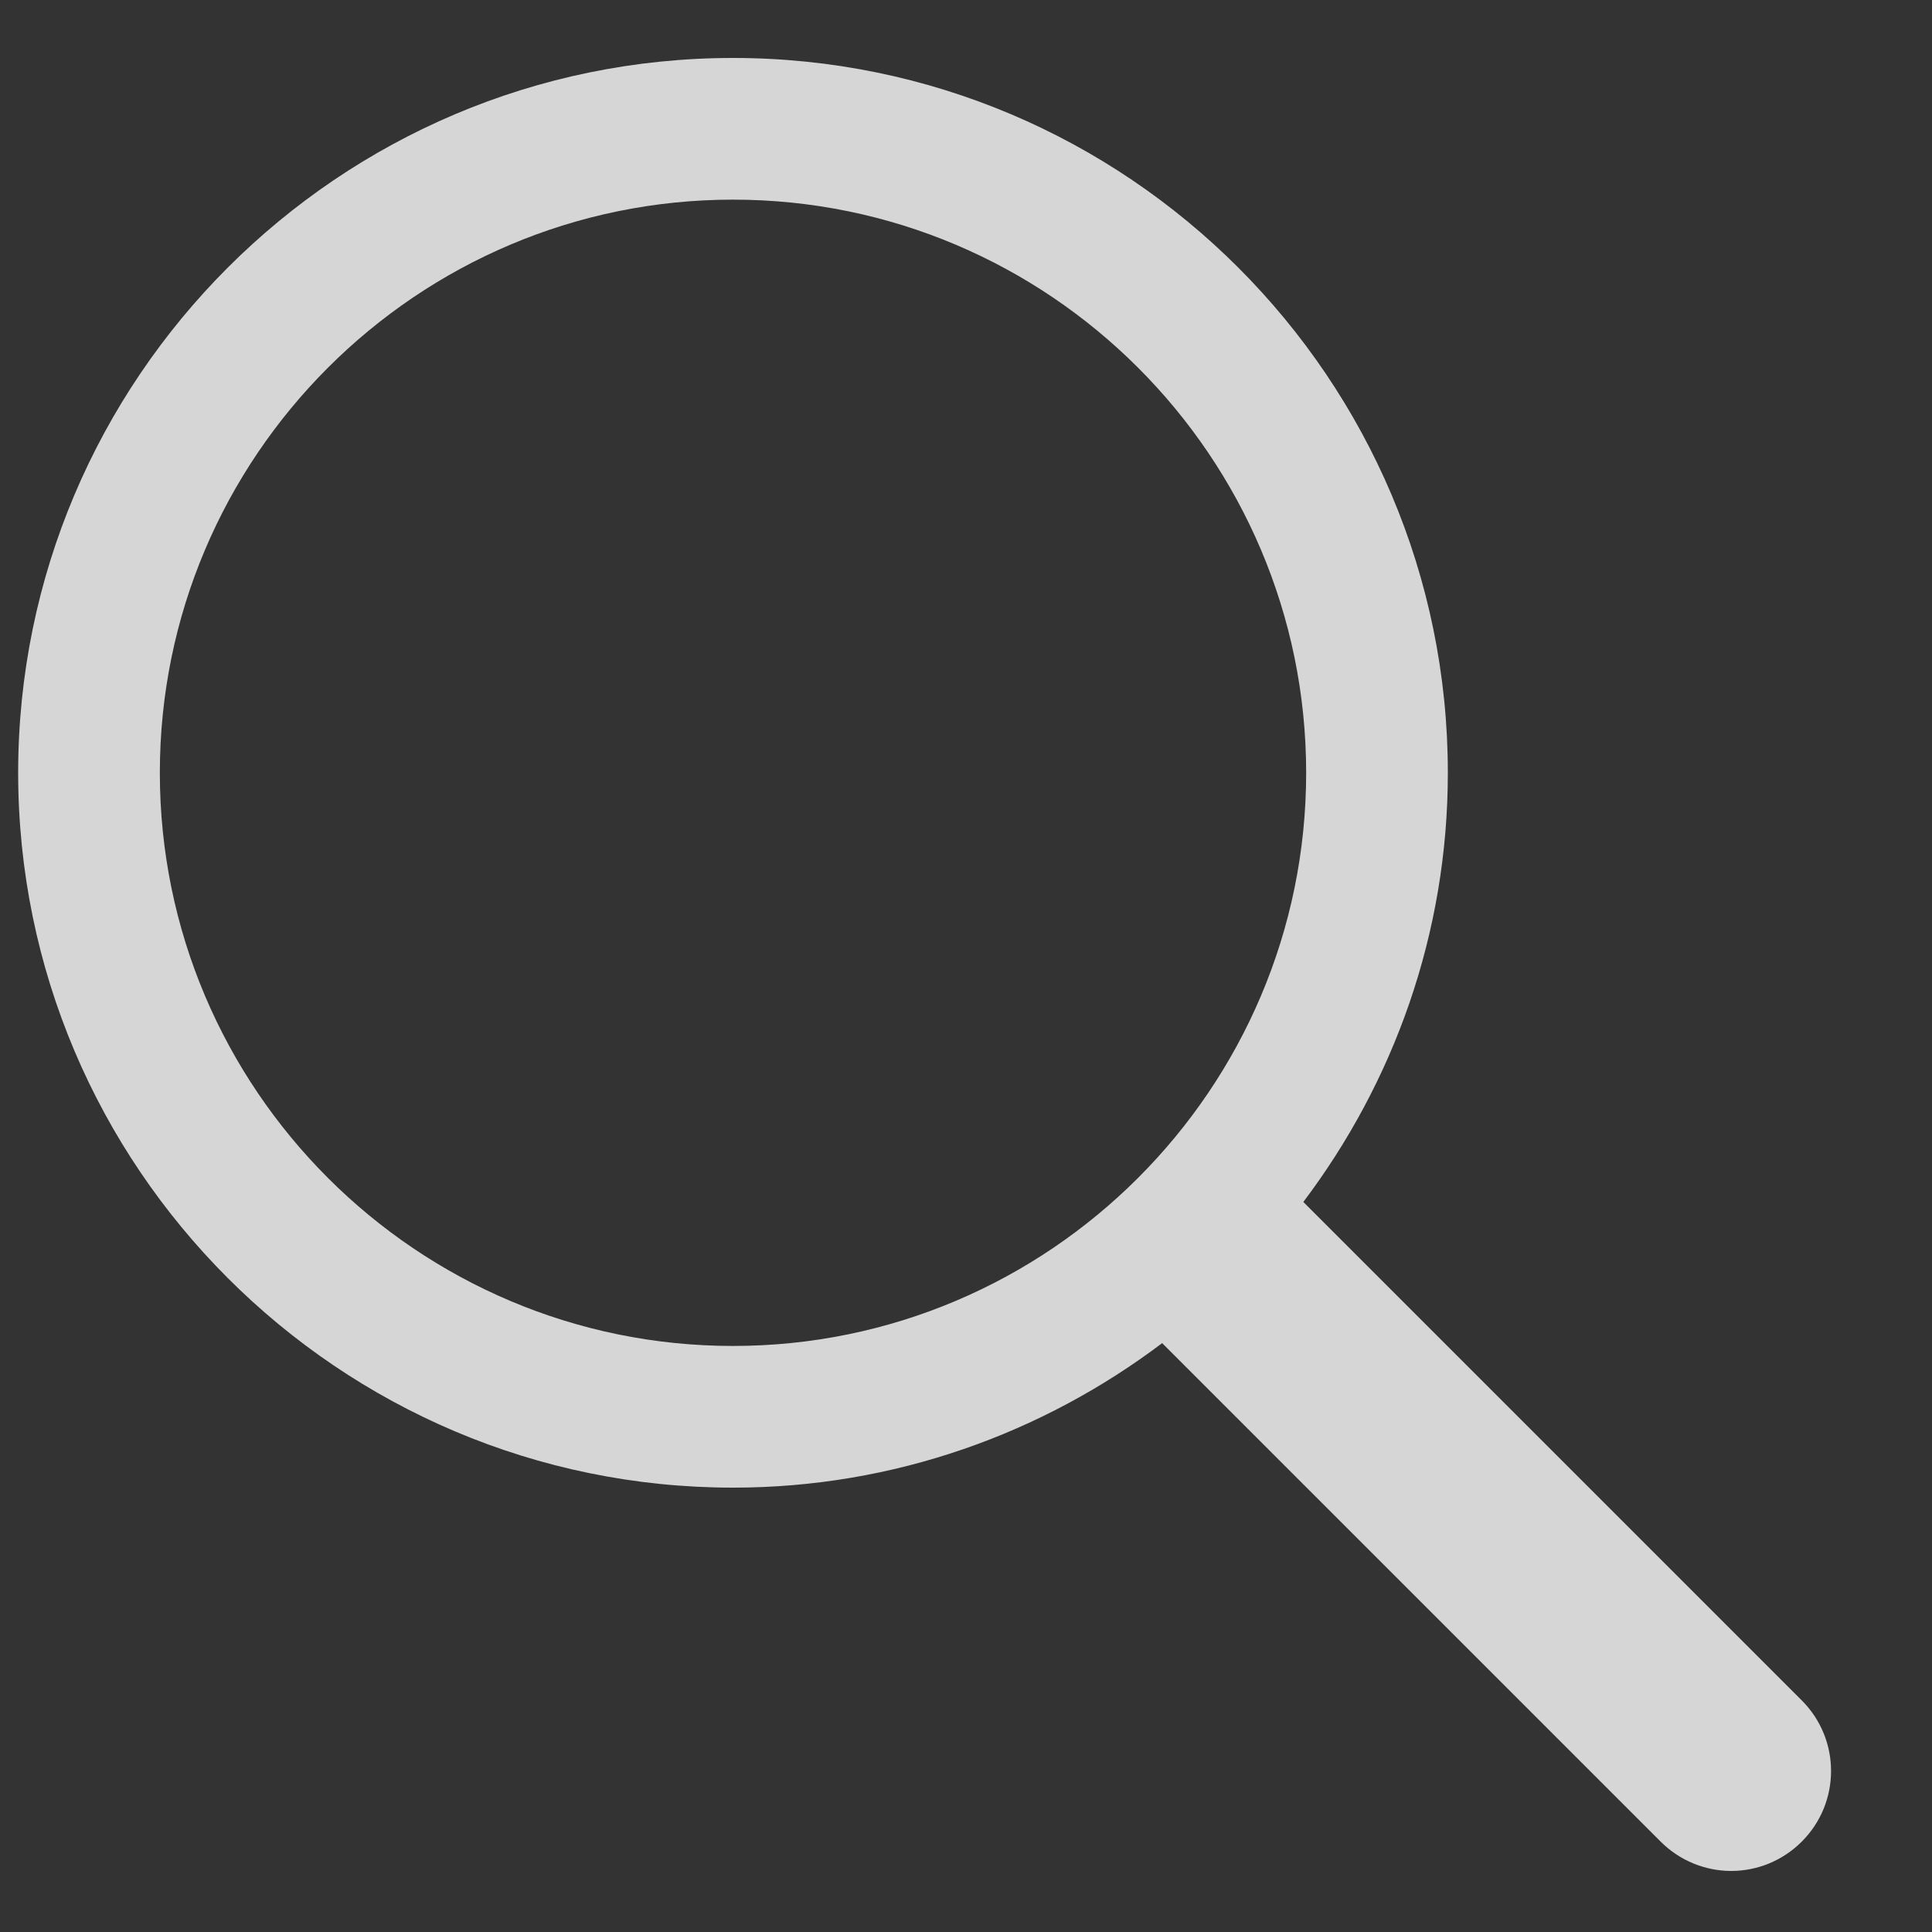 <svg width="15" height="15" viewBox="0 0 15 15" fill="none" xmlns="http://www.w3.org/2000/svg">
<rect x="0" y="0" width="15" height="15" fill="#333333" stroke="none"/>
<path d="M13.989 13.202L10.119 9.332C10.82 8.403 11.241 7.251 11.241 6C11.241 2.94 8.752 0.45 5.691 0.45C2.631 0.45 0.141 2.94 0.141 6C0.141 9.061 2.631 11.55 5.691 11.55C6.942 11.55 8.094 11.129 9.023 10.428L12.893 14.298C13.044 14.449 13.243 14.526 13.441 14.526C13.639 14.526 13.837 14.45 13.989 14.298C14.292 13.995 14.292 13.505 13.989 13.202ZM1.241 6C1.241 3.546 3.238 1.55 5.691 1.55C8.145 1.55 10.141 3.547 10.141 6C10.141 8.453 8.145 10.45 5.691 10.45C3.237 10.45 1.241 8.454 1.241 6Z" fill="white" fill-opacity="0.8"/>
</svg>
